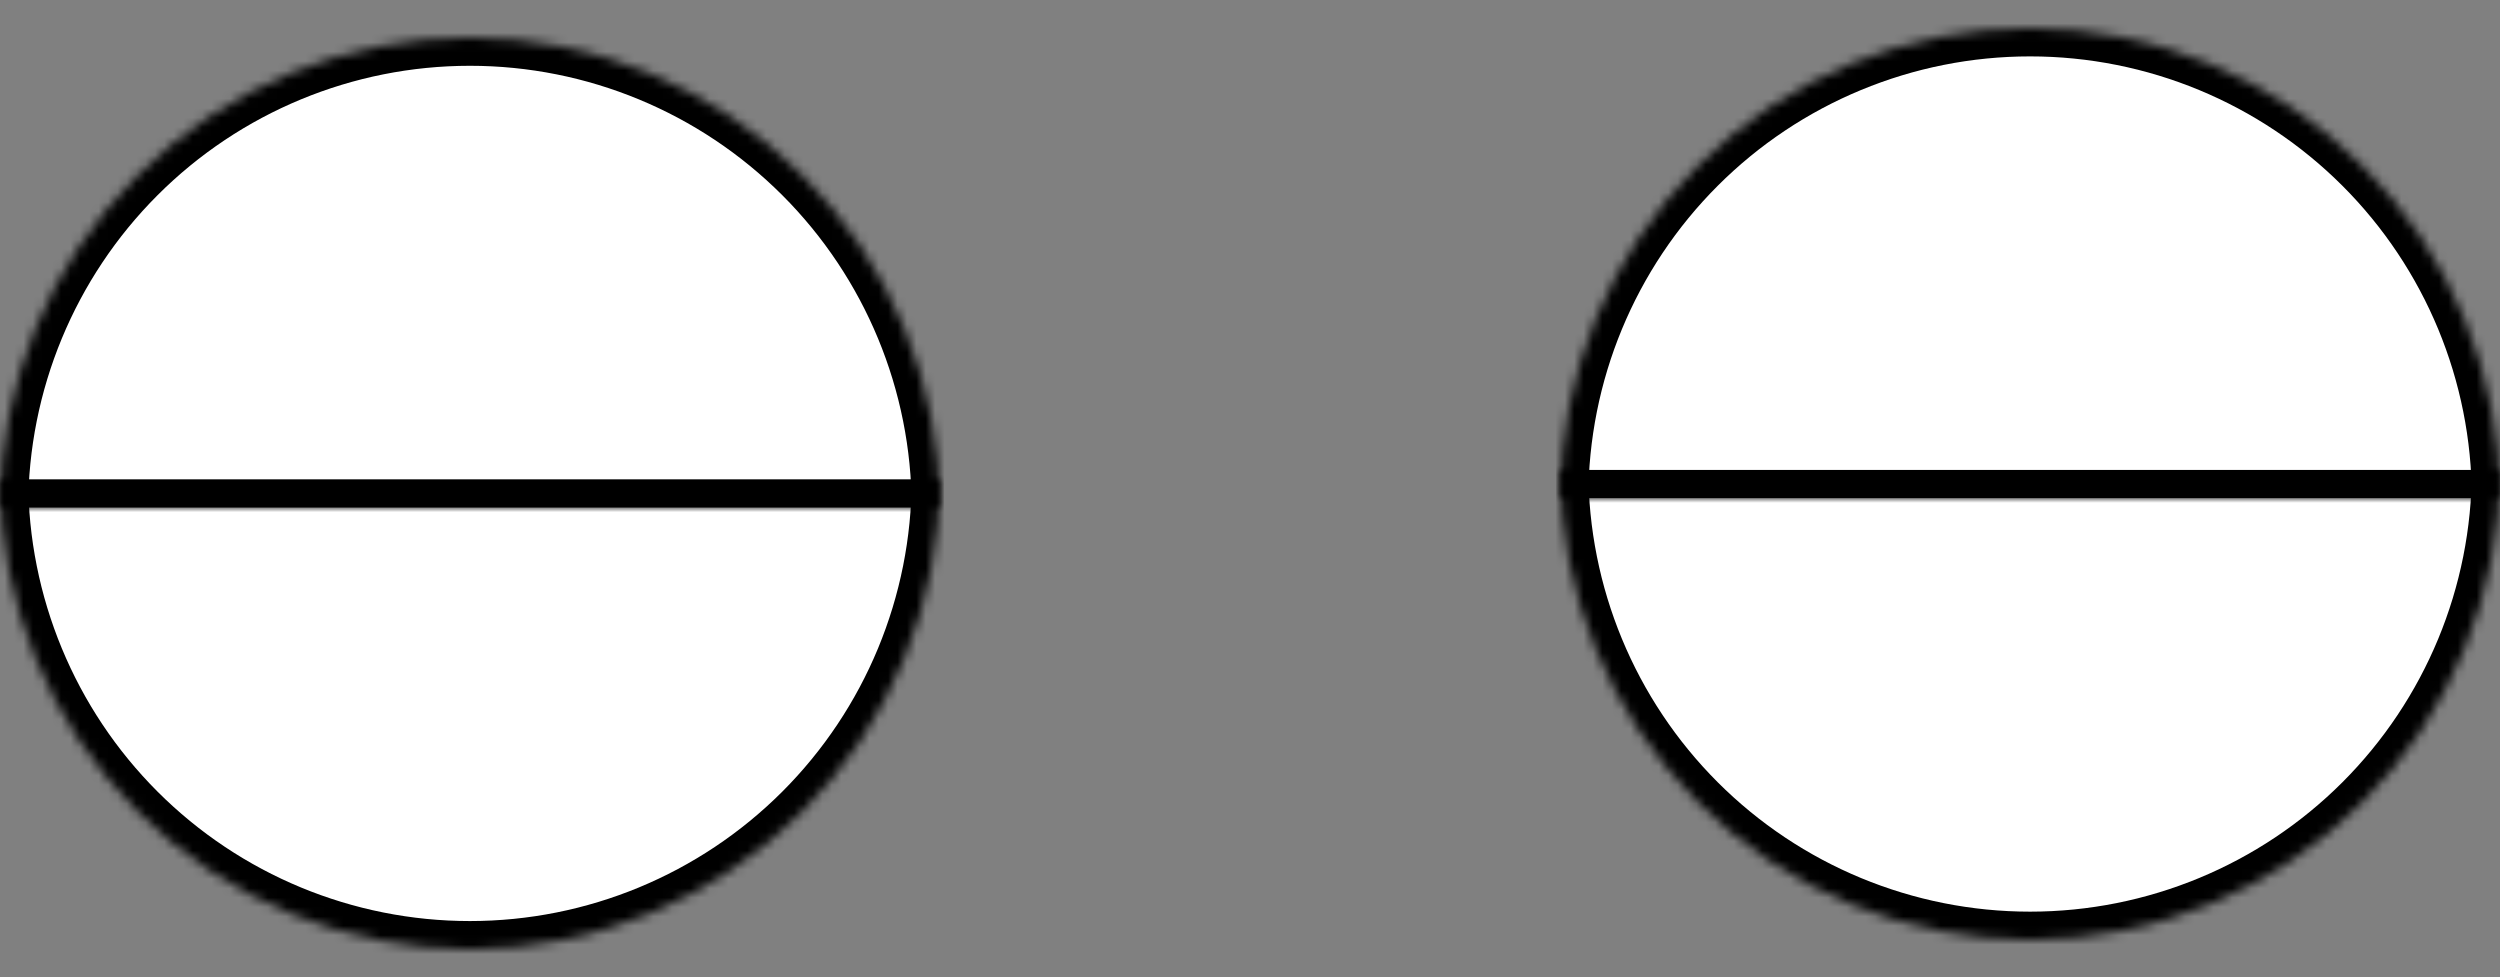 <svg width="266" height="104" viewBox="0 0 266 104" fill="none" xmlns="http://www.w3.org/2000/svg">
<rect x="0" y="0" width="266" height="104" fill="#808080" stroke="none"/>
<mask id="path-1-inside-1_1_23" fill="white">
<path d="M100 51C100 64.261 94.732 76.978 85.355 86.355C75.978 95.732 63.261 101 50 101C36.739 101 24.021 95.732 14.645 86.355C5.268 76.978 2.00233e-06 64.261 0 51L50 51H100Z"/>
</mask>
<path d="M100 51C100 64.261 94.732 76.978 85.355 86.355C75.978 95.732 63.261 101 50 101C36.739 101 24.021 95.732 14.645 86.355C5.268 76.978 2.00233e-06 64.261 0 51L50 51H100Z" fill="white" stroke="black" stroke-width="6" mask="url(#path-1-inside-1_1_23)"/>
<mask id="path-2-inside-2_1_23" fill="white">
<path d="M100 54C100 40.739 94.732 28.021 85.355 18.645C75.978 9.268 63.261 4 50 4C36.739 4 24.021 9.268 14.645 18.645C5.268 28.021 2.00233e-06 40.739 0 54L50 54H100Z"/>
</mask>
<path d="M100 54C100 40.739 94.732 28.021 85.355 18.645C75.978 9.268 63.261 4 50 4C36.739 4 24.021 9.268 14.645 18.645C5.268 28.021 2.00233e-06 40.739 0 54L50 54H100Z" fill="white" stroke="black" stroke-width="6" mask="url(#path-2-inside-2_1_23)"/>
<mask id="path-3-inside-3_1_23" fill="white">
<path d="M266 50C266 63.261 260.732 75.978 251.355 85.355C241.979 94.732 229.261 100 216 100C202.739 100 190.021 94.732 180.645 85.355C171.268 75.978 166 63.261 166 50L216 50H266Z"/>
</mask>
<path d="M266 50C266 63.261 260.732 75.978 251.355 85.355C241.979 94.732 229.261 100 216 100C202.739 100 190.021 94.732 180.645 85.355C171.268 75.978 166 63.261 166 50L216 50H266Z" fill="white" stroke="black" stroke-width="6" mask="url(#path-3-inside-3_1_23)"/>
<mask id="path-4-inside-4_1_23" fill="white">
<path d="M266 53C266 39.739 260.732 27.021 251.355 17.645C241.979 8.268 229.261 3 216 3C202.739 3 190.021 8.268 180.645 17.645C171.268 27.021 166 39.739 166 53L216 53H266Z"/>
</mask>
<path d="M266 53C266 39.739 260.732 27.021 251.355 17.645C241.979 8.268 229.261 3 216 3C202.739 3 190.021 8.268 180.645 17.645C171.268 27.021 166 39.739 166 53L216 53H266Z" fill="white" stroke="black" stroke-width="6" mask="url(#path-4-inside-4_1_23)"/>
</svg>
